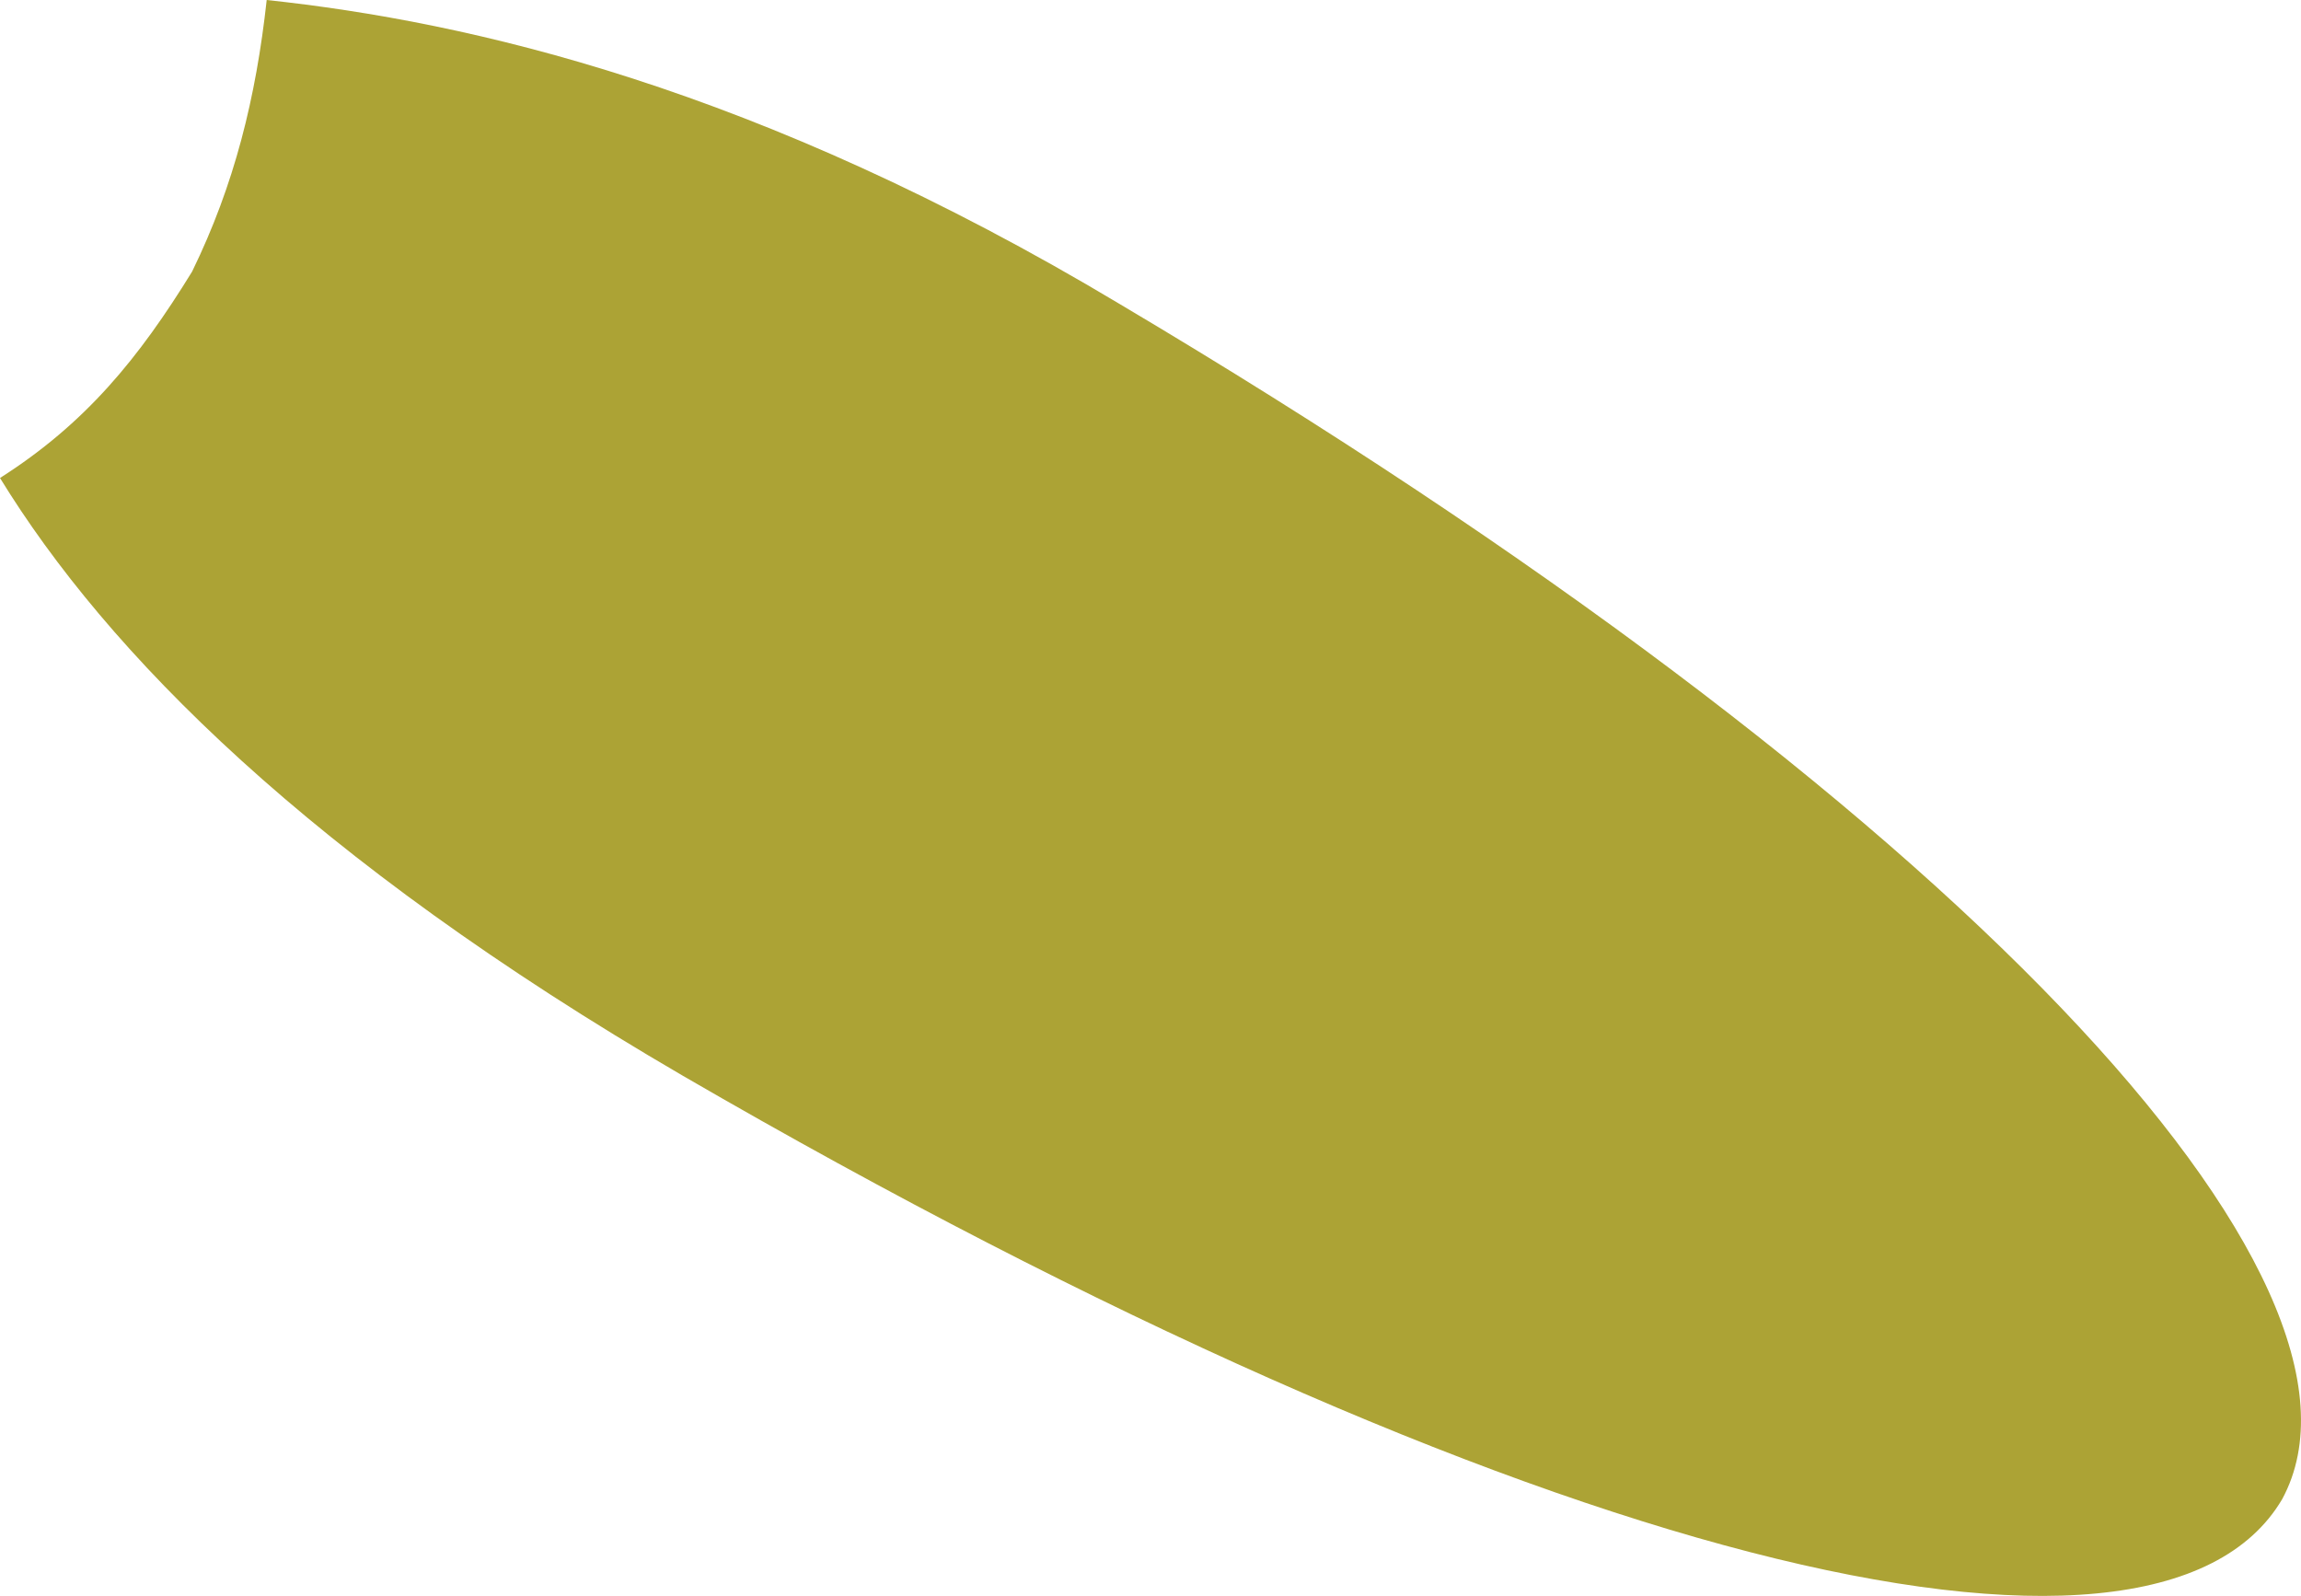 <?xml version="1.0" encoding="utf-8"?>
<!-- Generator: Adobe Illustrator 16.0.0, SVG Export Plug-In . SVG Version: 6.00 Build 0)  -->
<!DOCTYPE svg PUBLIC "-//W3C//DTD SVG 1.1//EN" "http://www.w3.org/Graphics/SVG/1.1/DTD/svg11.dtd">
<svg version="1.1" id="Layer_1" xmlns="http://www.w3.org/2000/svg" xmlns:xlink="http://www.w3.org/1999/xlink" x="0px" y="0px"
	 width="45.839px" height="31.793px" viewBox="0 0 45.839 31.793" enable-background="new 0 0 45.839 31.793" xml:space="preserve">
<path fill-rule="evenodd" clip-rule="evenodd" fill="#ACA335" d="M22.31,6.059C15.086,1.73,9.346,0.431,5.313,0
	C5.099,1.947,4.672,3.679,3.827,5.41C2.764,7.14,1.702,8.439,0,9.522c2.125,3.463,6.162,7.574,13.596,11.904
	c16.787,9.739,29.318,12.769,31.868,8.439C47.803,25.538,39.09,16.015,22.31,6.059"/>
</svg>
